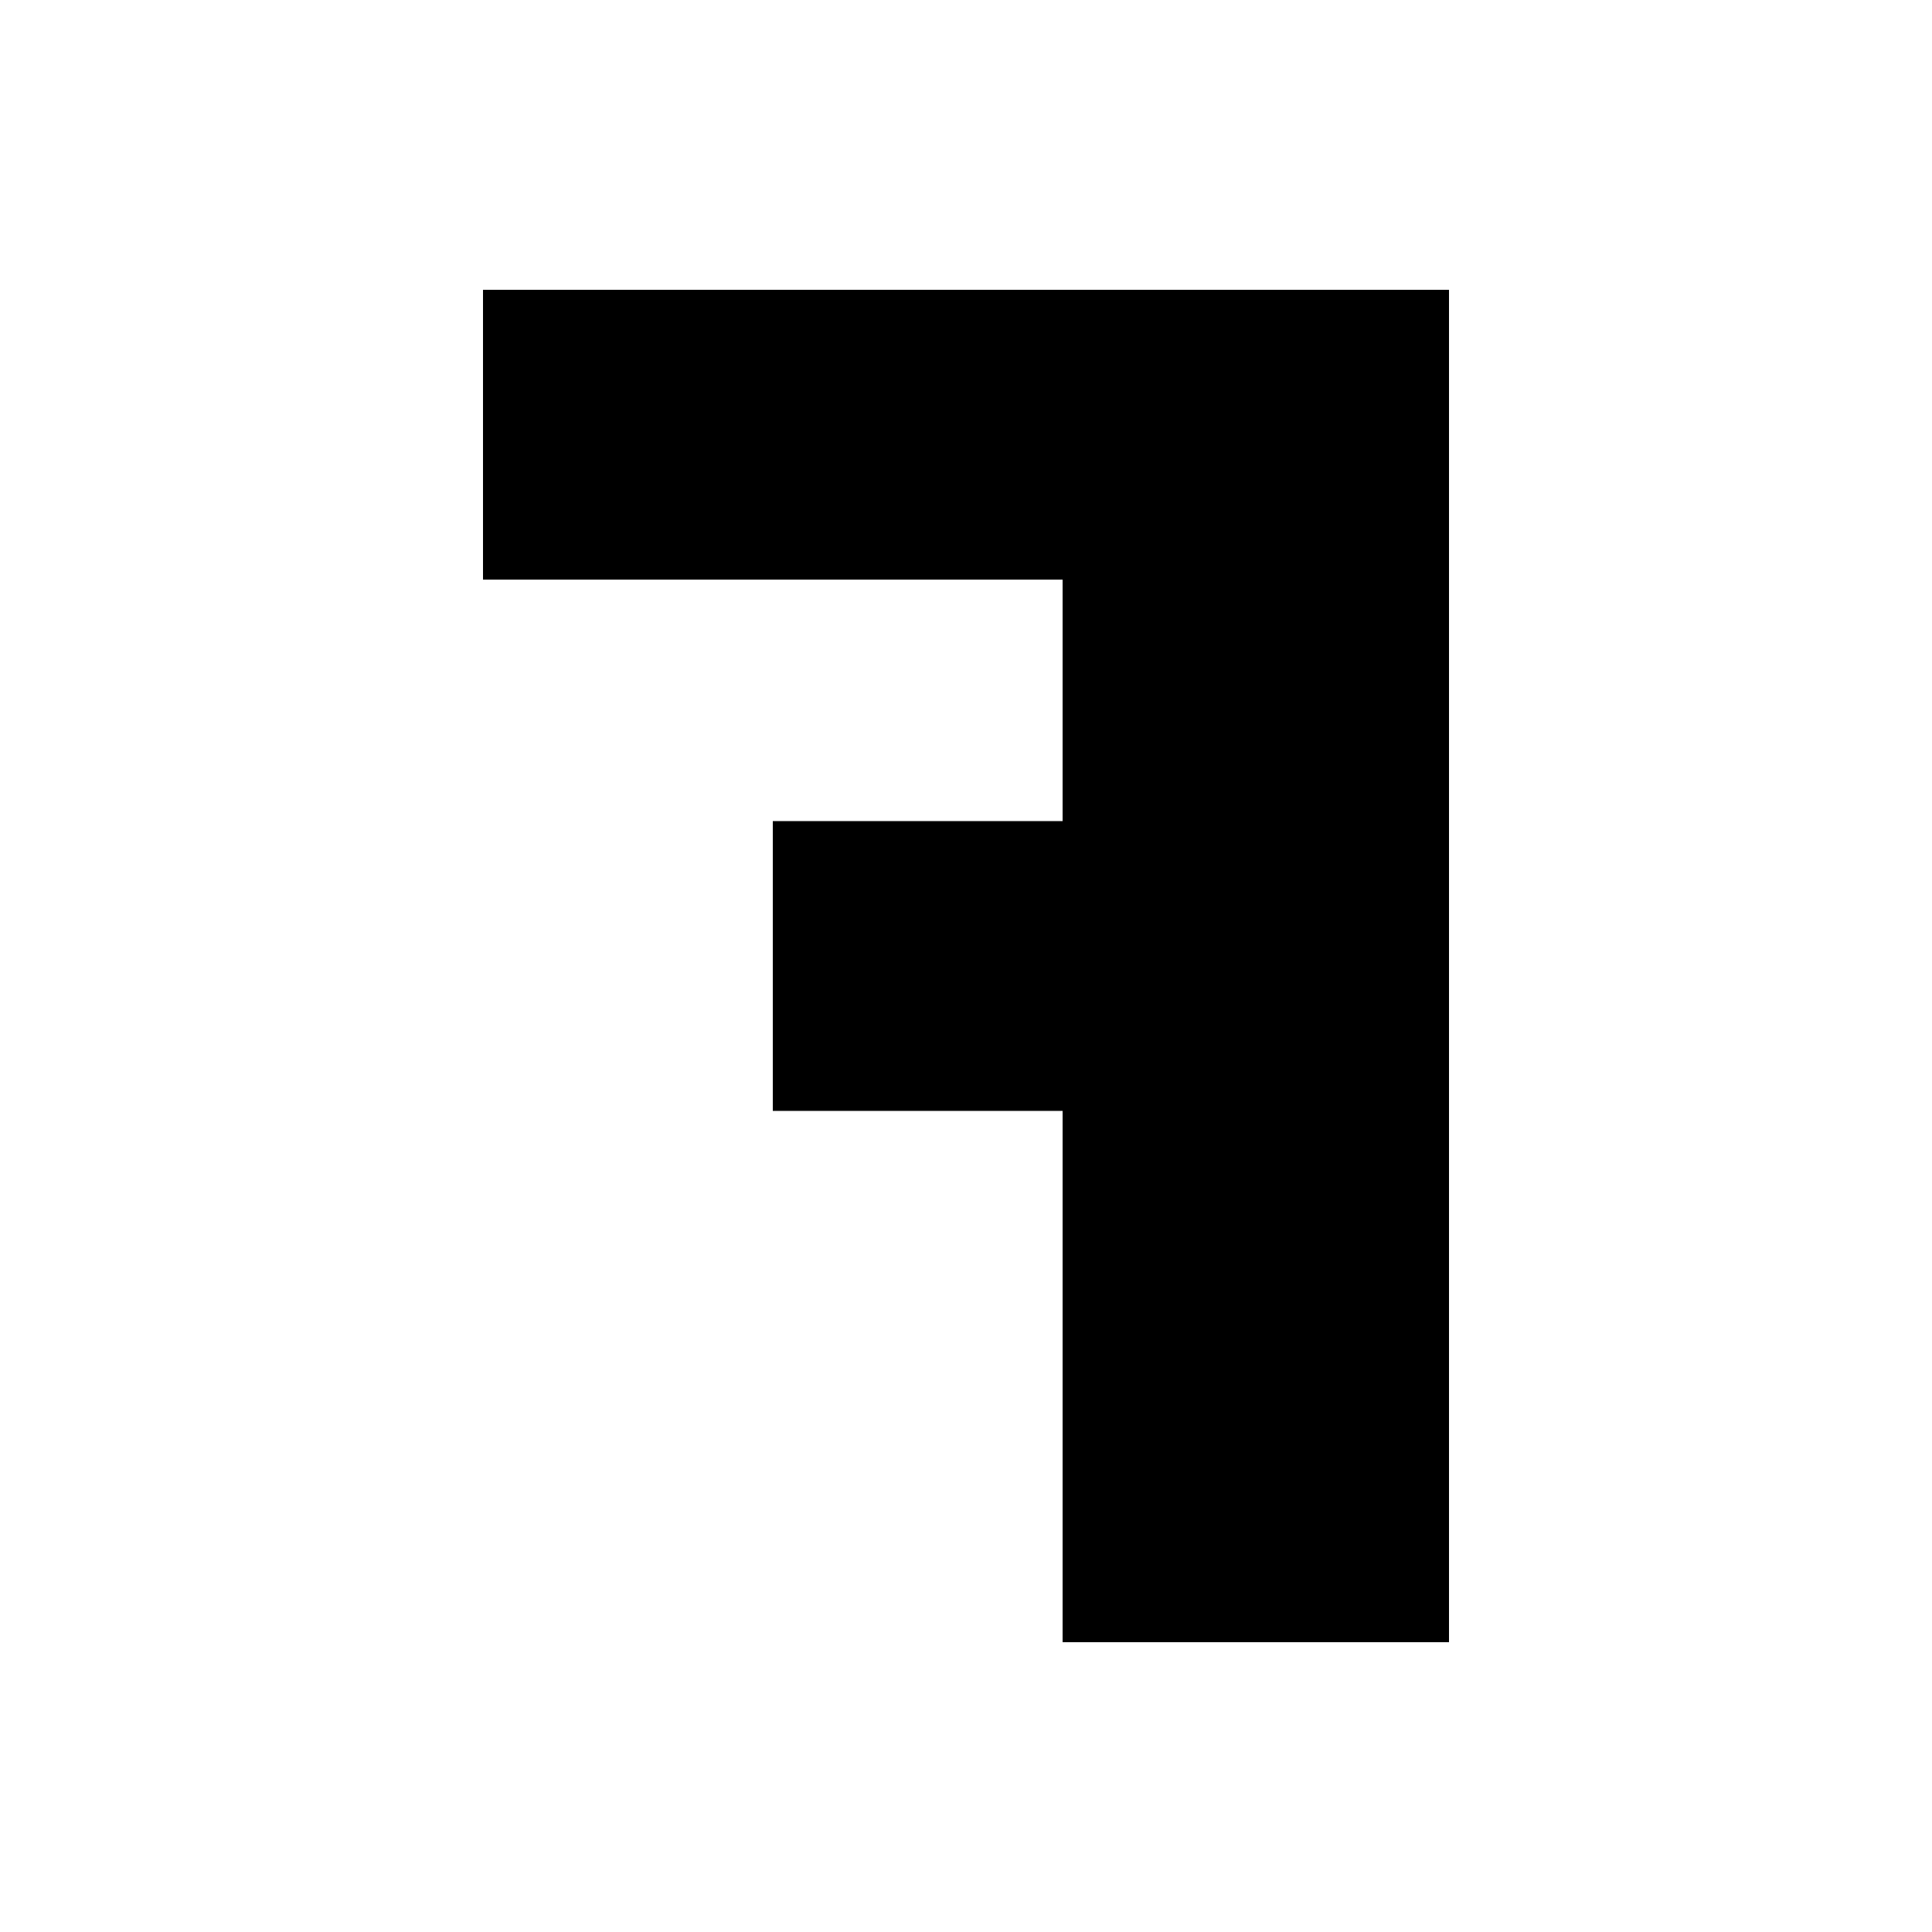 <svg width="200" height="200" xmlns="http://www.w3.org/2000/svg">
  <rect x="110" y="30" width="40" height="140" fill="black"/>
  <rect x="50" y="30" width="100" height="30" fill="black"/>
  <rect x="80" y="85" width="70" height="30" fill="black"/>
</svg>
